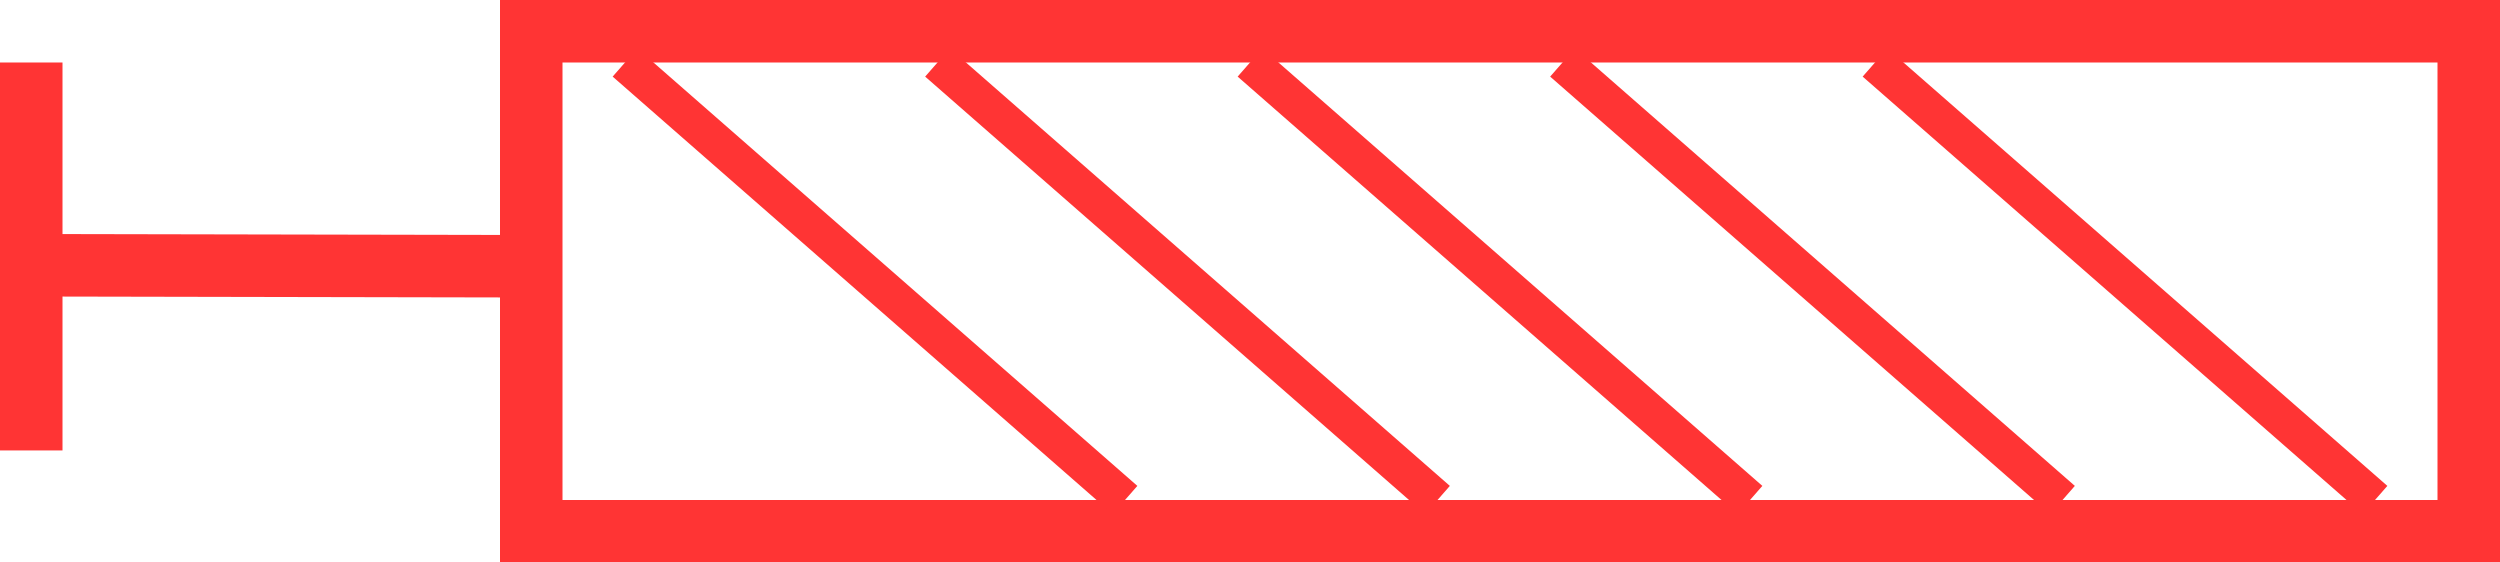 <svg width="40" height="9" viewBox="0 0 40 9" fill="none" xmlns="http://www.w3.org/2000/svg">
<line y1="-0.5" x2="7.942" y2="-0.5" transform="matrix(-1 -0.002 0 -1 8 3.759)" stroke="#FF3434"/>
<line x1="0.5" y1="1" x2="0.5" y2="7.207" stroke="#FF3434"/>
<rect x="8.5" y="0.5" width="31" height="8" stroke="#FF3434"/>
<path d="M20 1L28 8" stroke="#FF3434" stroke-width="0.6"/>
<path d="M15 1L23 8" stroke="#FF3434" stroke-width="0.6"/>
<path d="M10 1L18 8" stroke="#FF3434" stroke-width="0.6"/>
<path d="M25 1L33 8" stroke="#FF3434" stroke-width="0.6"/>
<path d="M30 1L38 8" stroke="#FF3434" stroke-width="0.6"/>
</svg>
